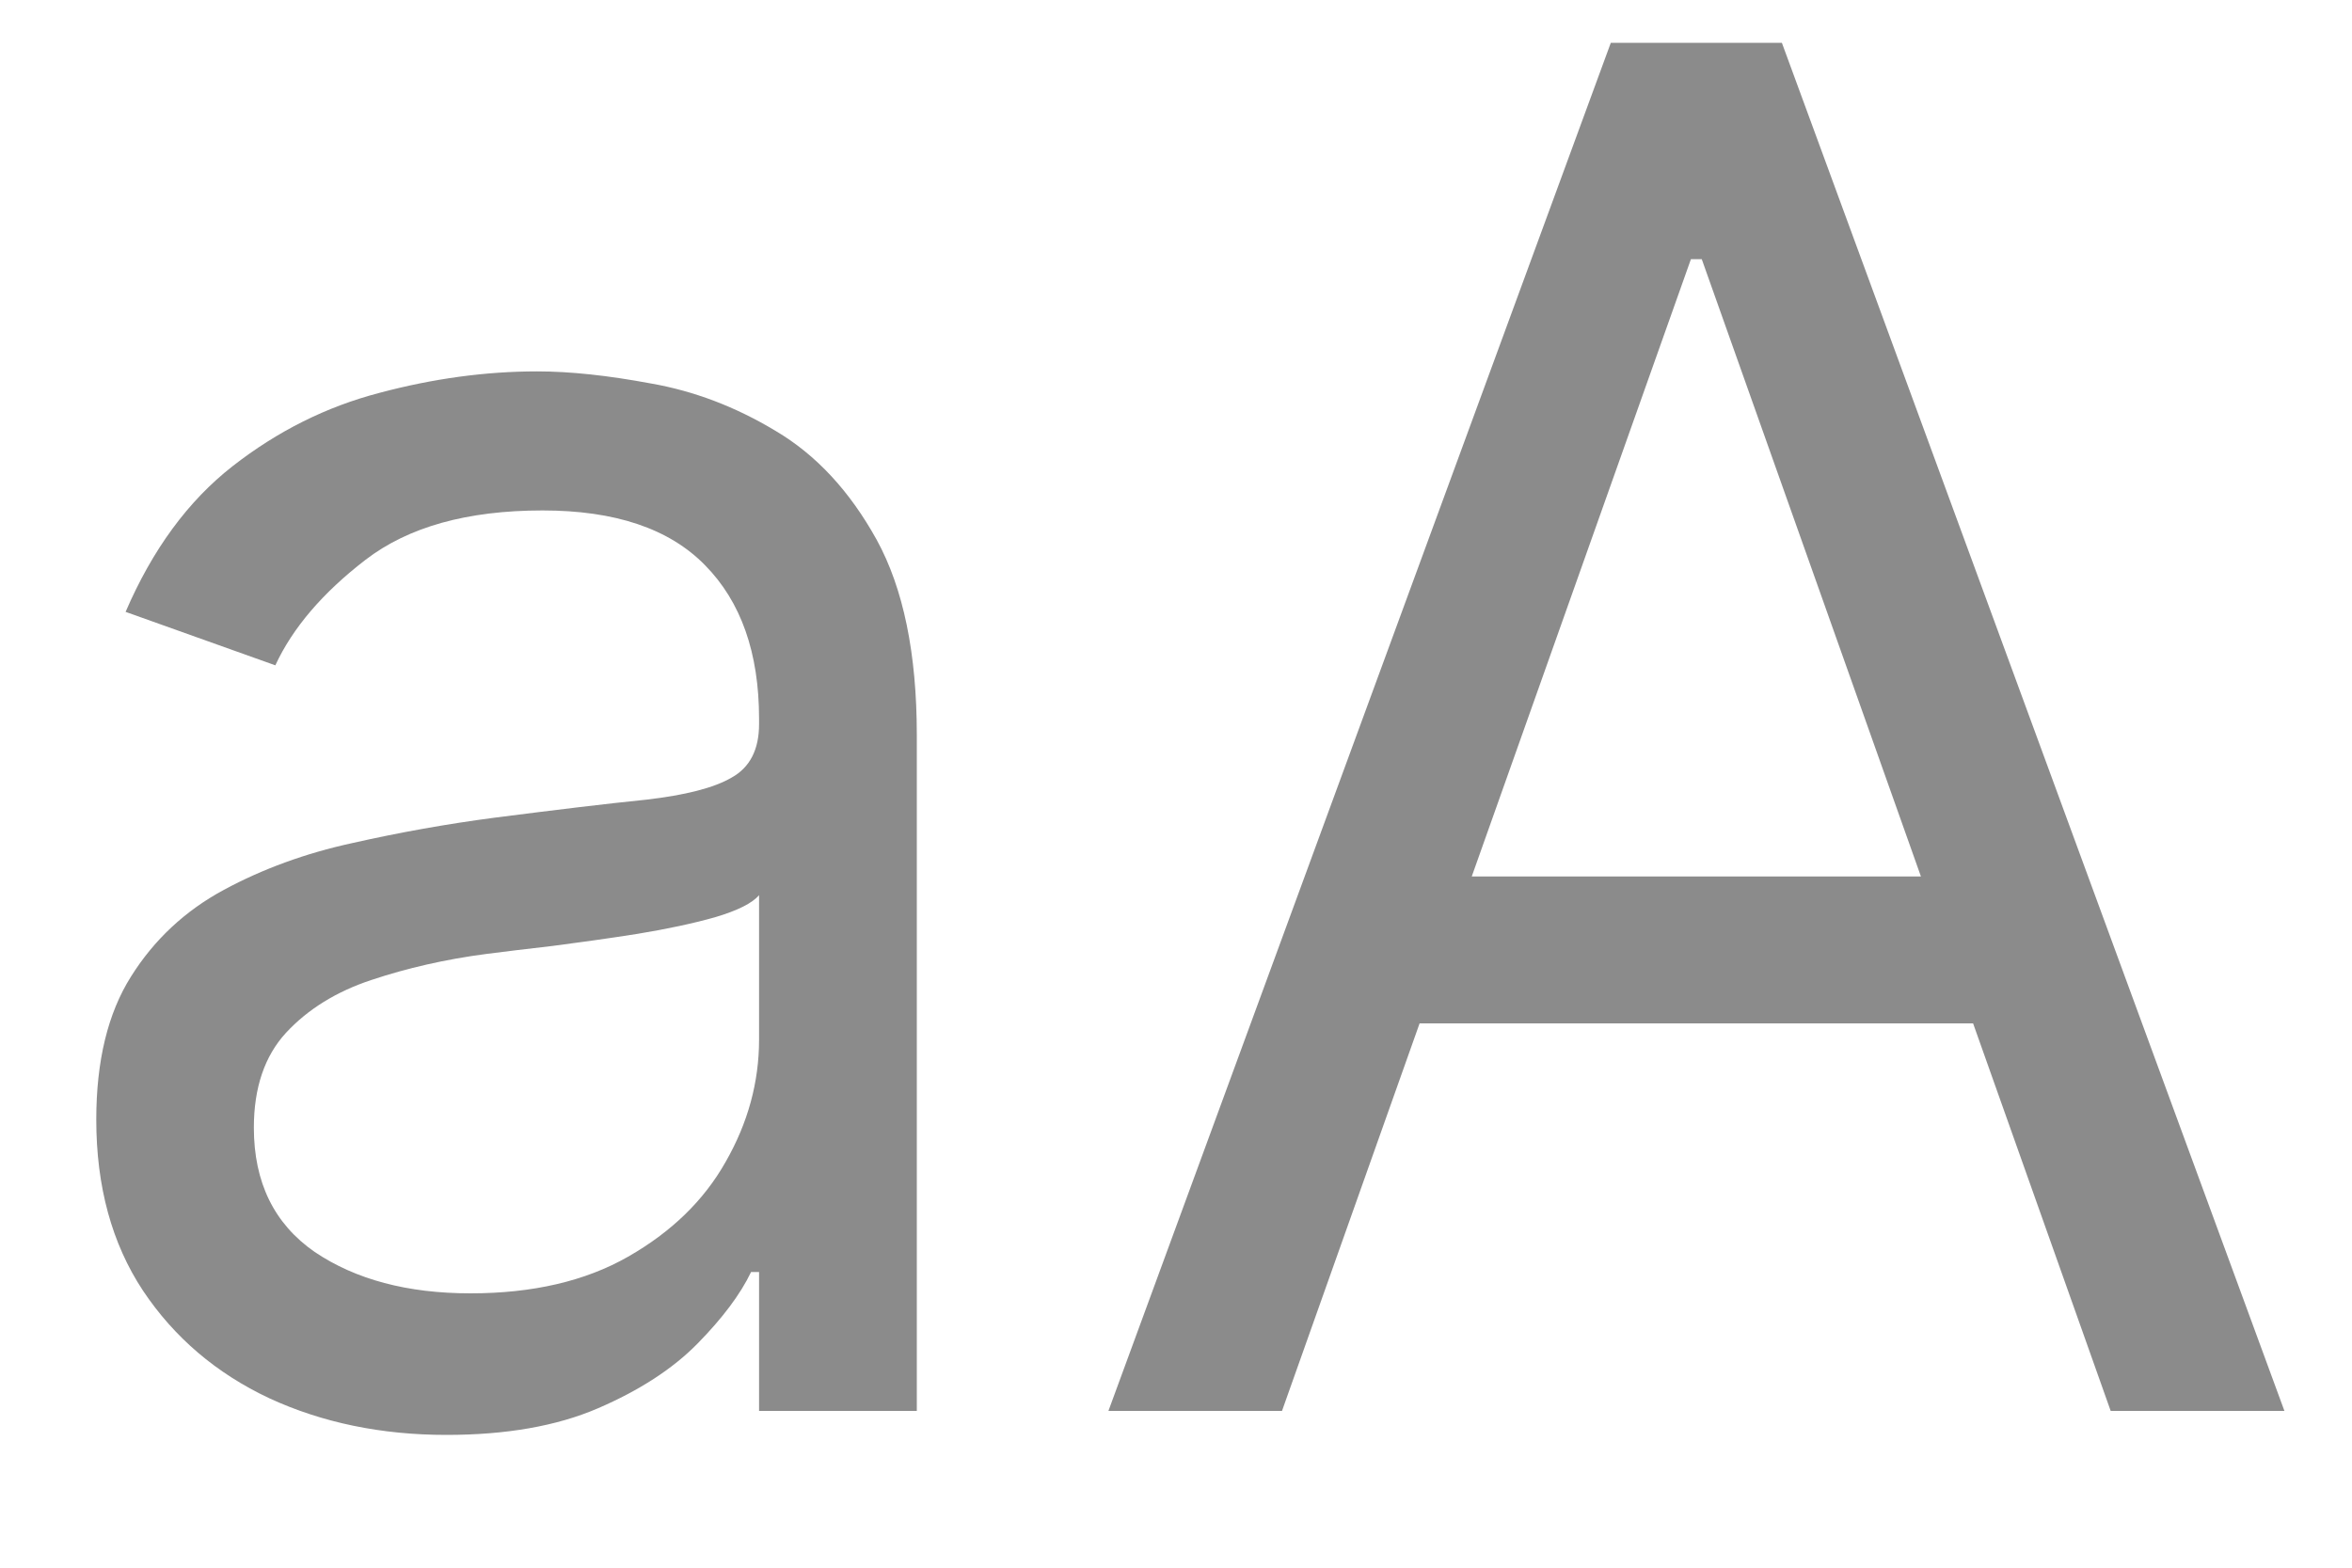 <svg width="15" height="10" viewBox="0 0 15 10" fill="none" xmlns="http://www.w3.org/2000/svg">
<path d="M2.847 9.153C2.432 9.153 2.055 9.075 1.717 8.919C1.379 8.76 1.111 8.531 0.912 8.233C0.713 7.932 0.614 7.568 0.614 7.142C0.614 6.767 0.688 6.463 0.835 6.23C0.983 5.994 1.18 5.81 1.428 5.676C1.675 5.543 1.947 5.443 2.246 5.378C2.547 5.31 2.849 5.256 3.153 5.216C3.551 5.165 3.874 5.126 4.121 5.101C4.371 5.072 4.553 5.026 4.666 4.96C4.783 4.895 4.841 4.781 4.841 4.619V4.585C4.841 4.165 4.726 3.838 4.496 3.605C4.268 3.372 3.923 3.256 3.46 3.256C2.98 3.256 2.604 3.361 2.331 3.571C2.058 3.781 1.866 4.006 1.756 4.244L0.801 3.903C0.972 3.506 1.199 3.196 1.483 2.974C1.77 2.75 2.082 2.594 2.42 2.506C2.761 2.415 3.097 2.369 3.426 2.369C3.636 2.369 3.878 2.395 4.151 2.446C4.426 2.494 4.692 2.595 4.947 2.749C5.206 2.902 5.42 3.134 5.591 3.443C5.761 3.753 5.847 4.168 5.847 4.688V9H4.841V8.114H4.79C4.722 8.256 4.608 8.408 4.449 8.57C4.29 8.732 4.078 8.869 3.814 8.983C3.55 9.097 3.227 9.153 2.847 9.153ZM3 8.25C3.398 8.25 3.733 8.172 4.006 8.016C4.281 7.859 4.489 7.658 4.628 7.411C4.77 7.163 4.841 6.903 4.841 6.631V5.71C4.798 5.761 4.705 5.808 4.56 5.851C4.418 5.891 4.253 5.926 4.065 5.957C3.881 5.986 3.7 6.011 3.524 6.034C3.351 6.054 3.21 6.071 3.102 6.085C2.841 6.119 2.597 6.175 2.369 6.251C2.145 6.325 1.963 6.438 1.824 6.588C1.688 6.736 1.619 6.938 1.619 7.193C1.619 7.543 1.749 7.807 2.007 7.986C2.268 8.162 2.599 8.25 3 8.25ZM8.176 9H7.069L10.273 0.273H11.364L14.569 9H13.461L10.853 1.653H10.784L8.176 9ZM8.586 5.591H13.052V6.528H8.586V5.591Z" fill="#8B8B8B"/>
</svg>
